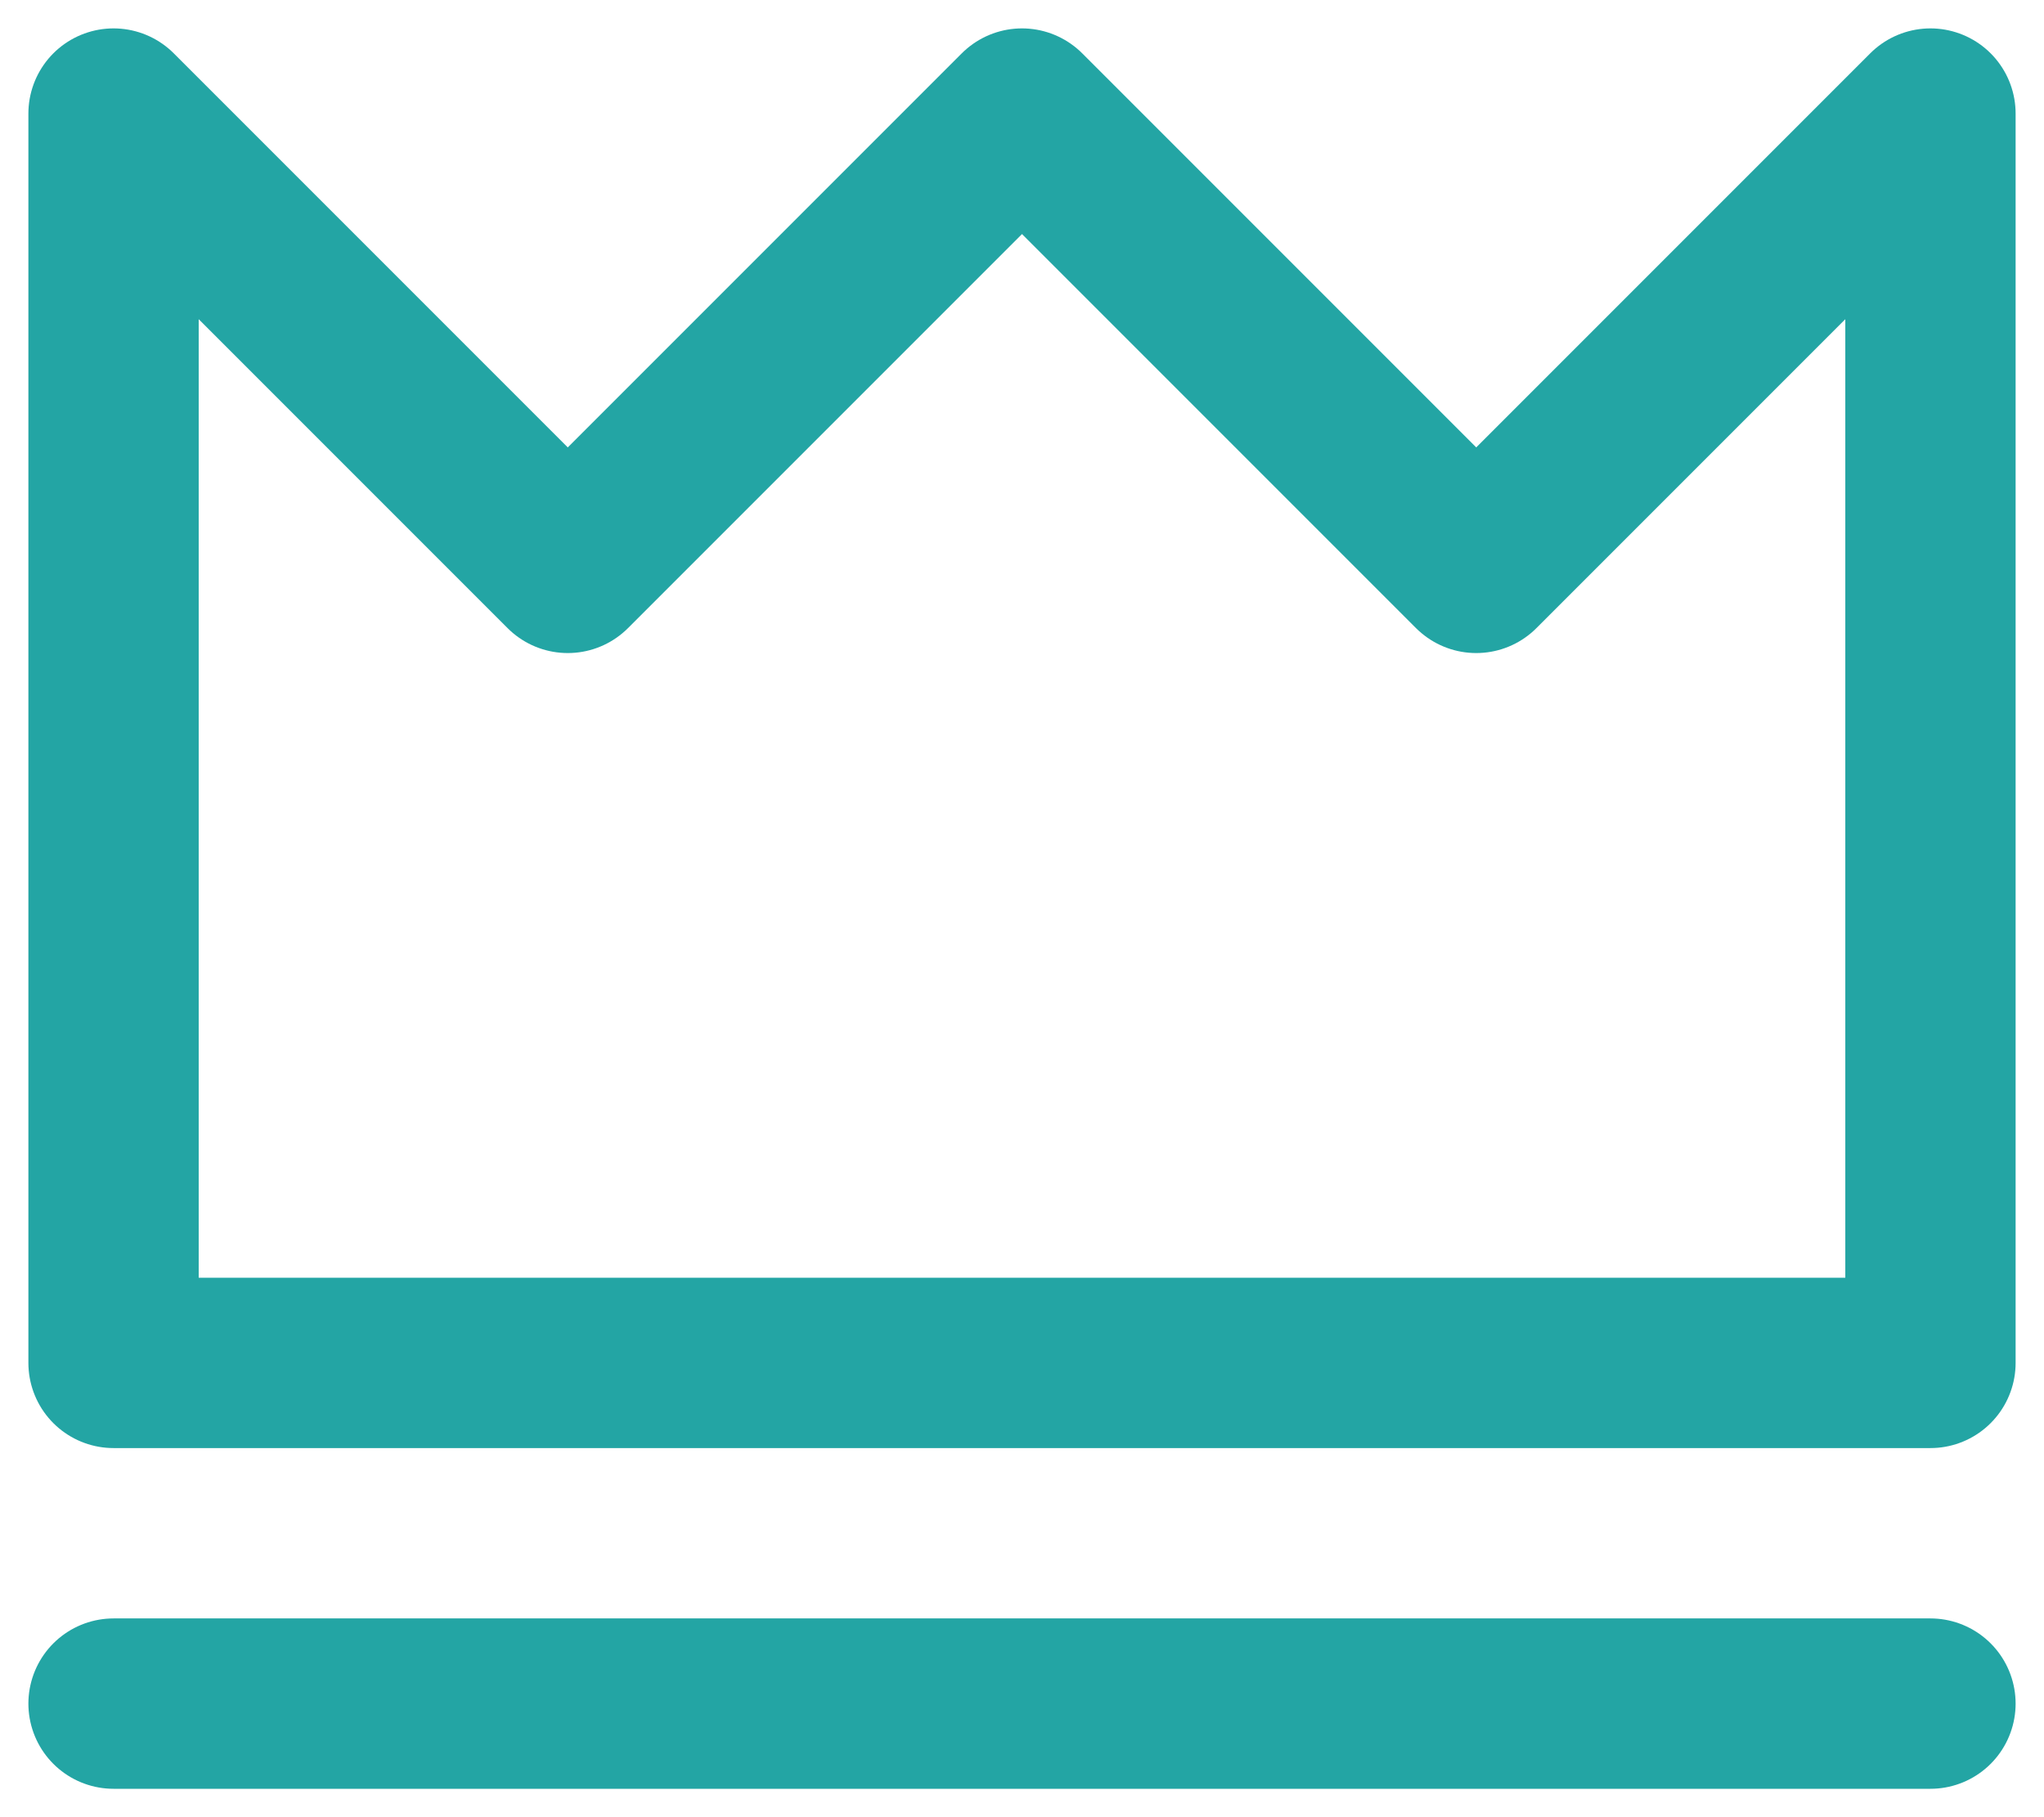 <svg width="18" height="16" viewBox="0 0 18 16" fill="none" xmlns="http://www.w3.org/2000/svg">
<path d="M1 15H17M1 1V12H17V1L13 5L9 1L5 5L1 1Z" stroke="#23A5A4" stroke-width="1.5" stroke-linecap="round" stroke-linejoin="round"/>
</svg>
